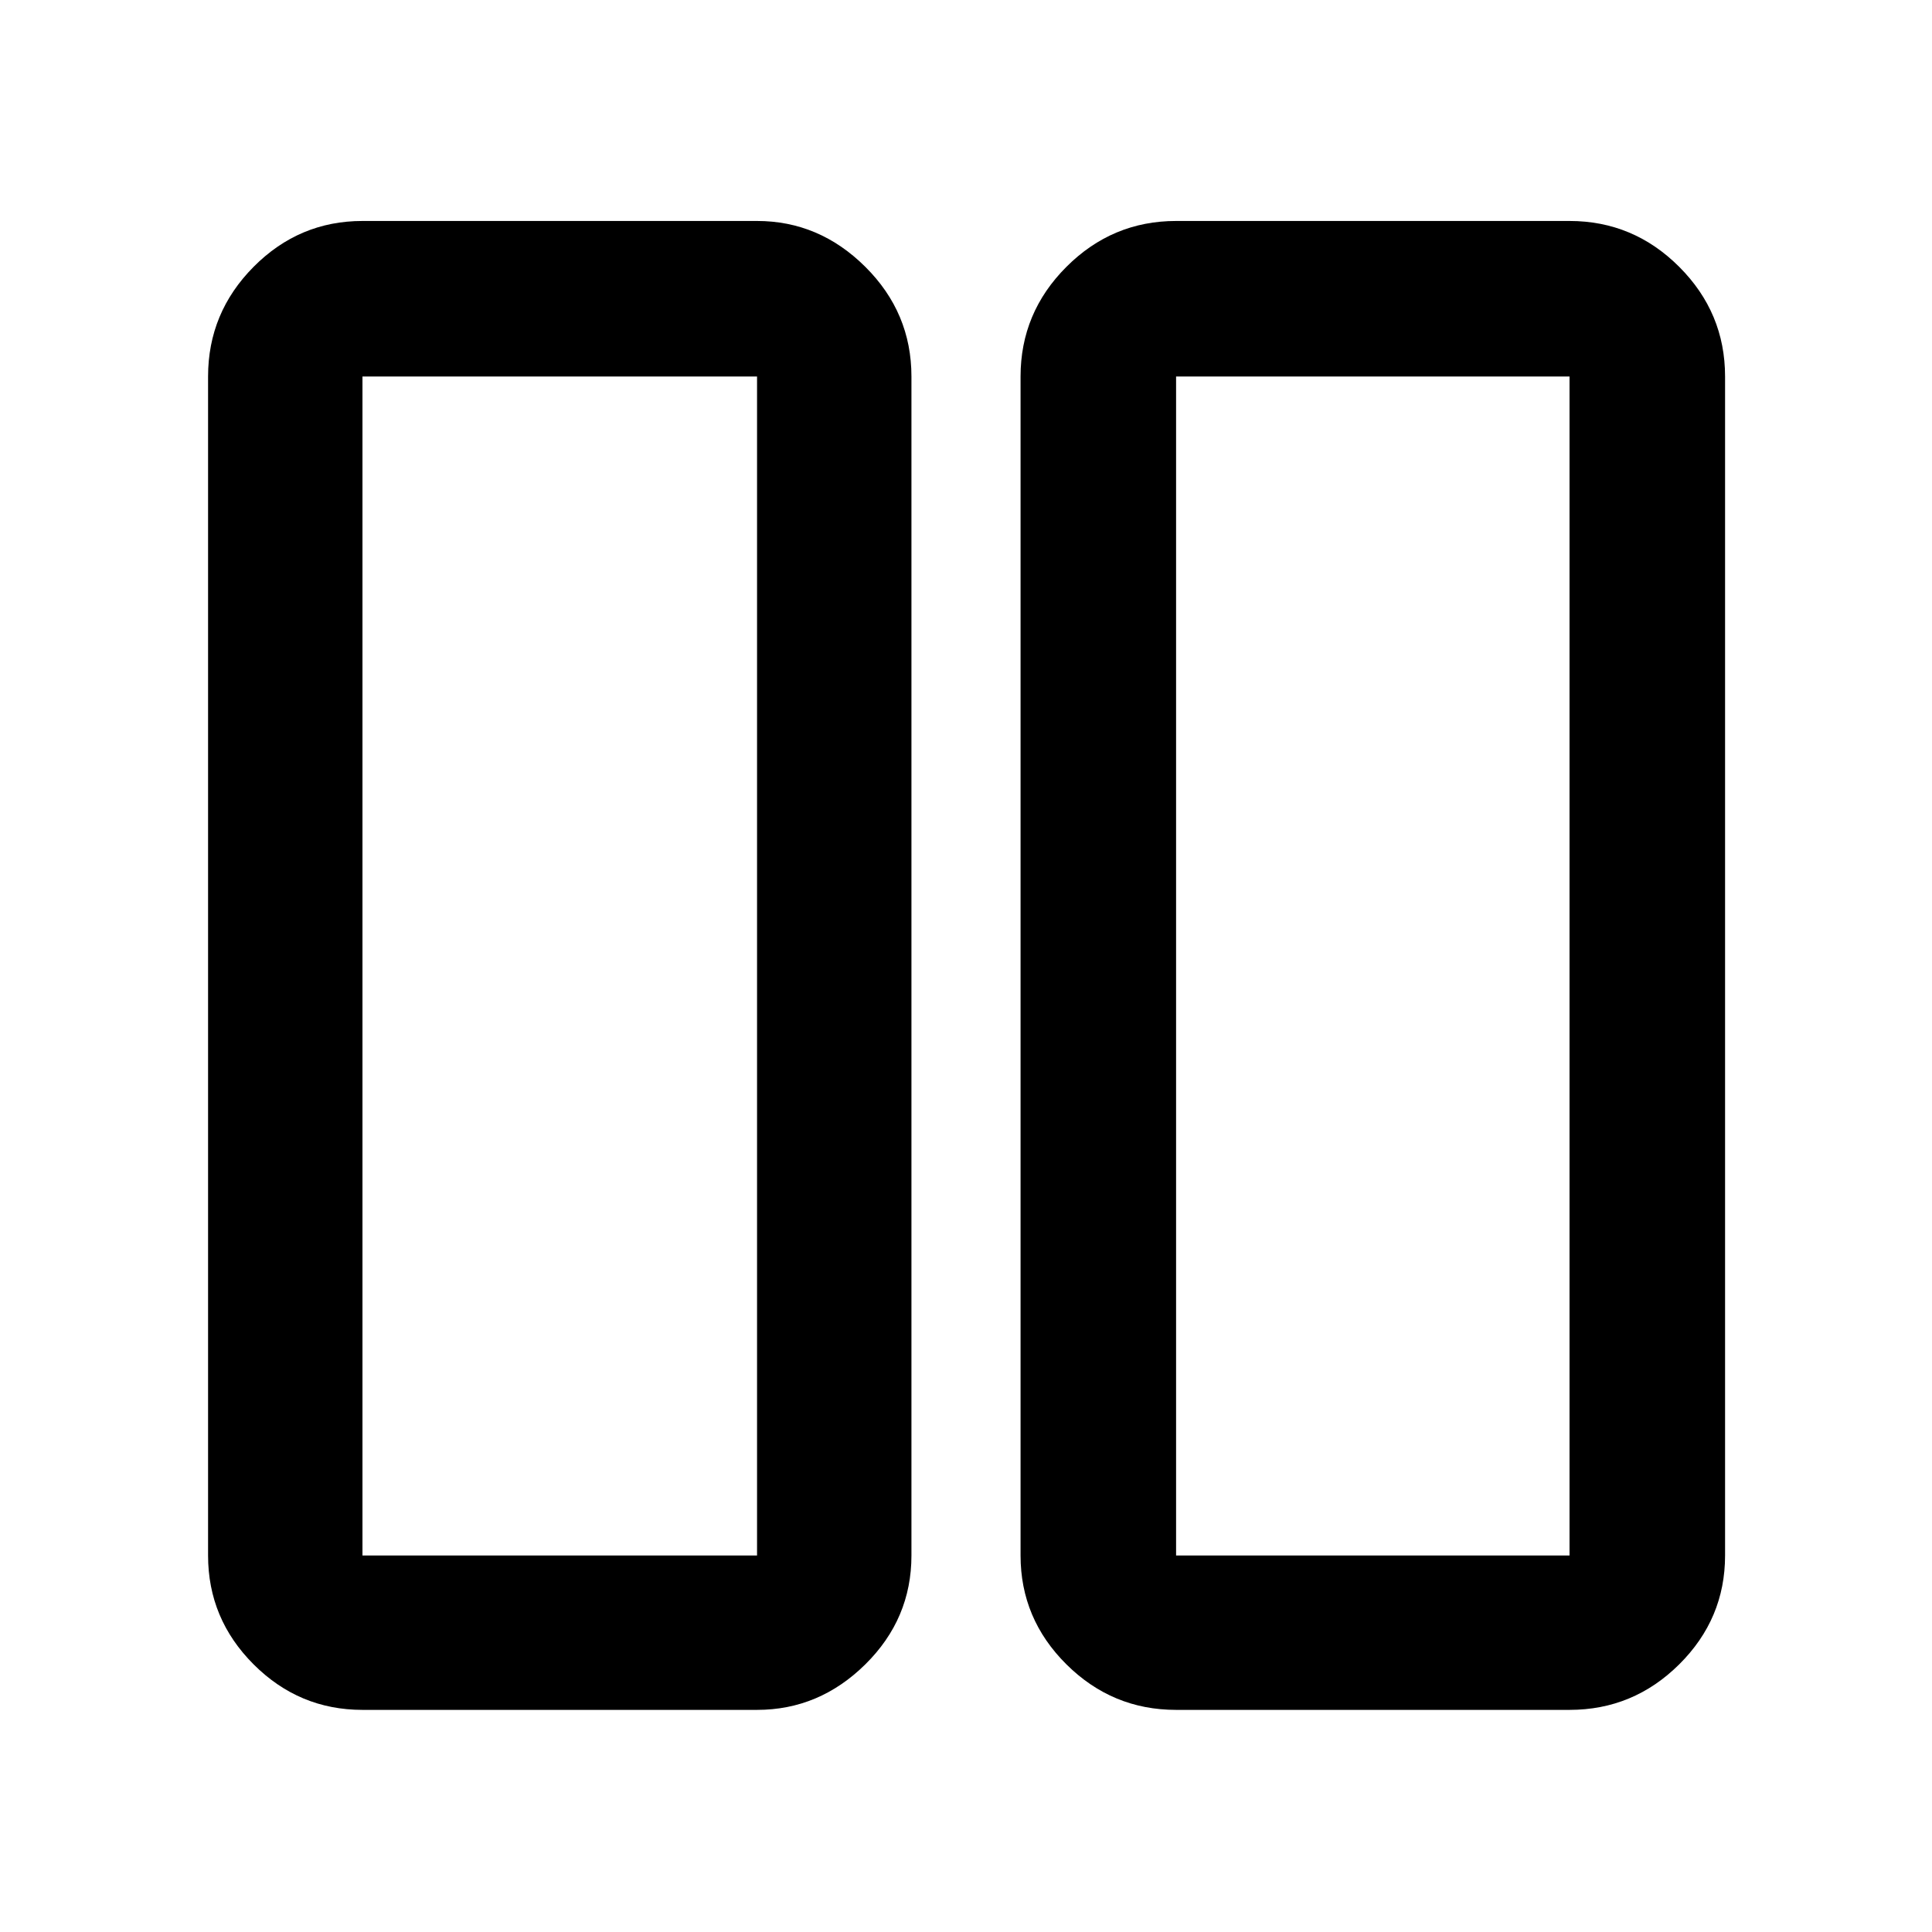 <svg xmlns="http://www.w3.org/2000/svg" height="48" viewBox="0 -960 960 960" width="48"><path d="M584.39-110.37q-31.71 0-54.49-22.62-22.79-22.62-22.79-54.1v-585.82q0-31.71 22.79-54.5 22.78-22.79 54.49-22.79h195.5q31.71 0 54.5 22.79t22.79 54.5v585.82q0 31.48-22.79 54.1t-54.5 22.62h-195.5Zm0-662.54v585.82h195.5v-585.82h-195.5ZM180.11-110.37q-31.48 0-54.1-22.62t-22.62-54.1v-585.82q0-31.71 22.62-54.5t54.1-22.79h196.06q30.89 0 53.8 22.79 22.92 22.79 22.92 54.5v585.82q0 31.48-22.92 54.1-22.91 22.62-53.8 22.62H180.11Zm0-662.54v585.82h196.06v-585.82H180.11Zm599.78 0h-195.5 195.5Zm-403.72 0H180.11h196.06Z"/></svg>